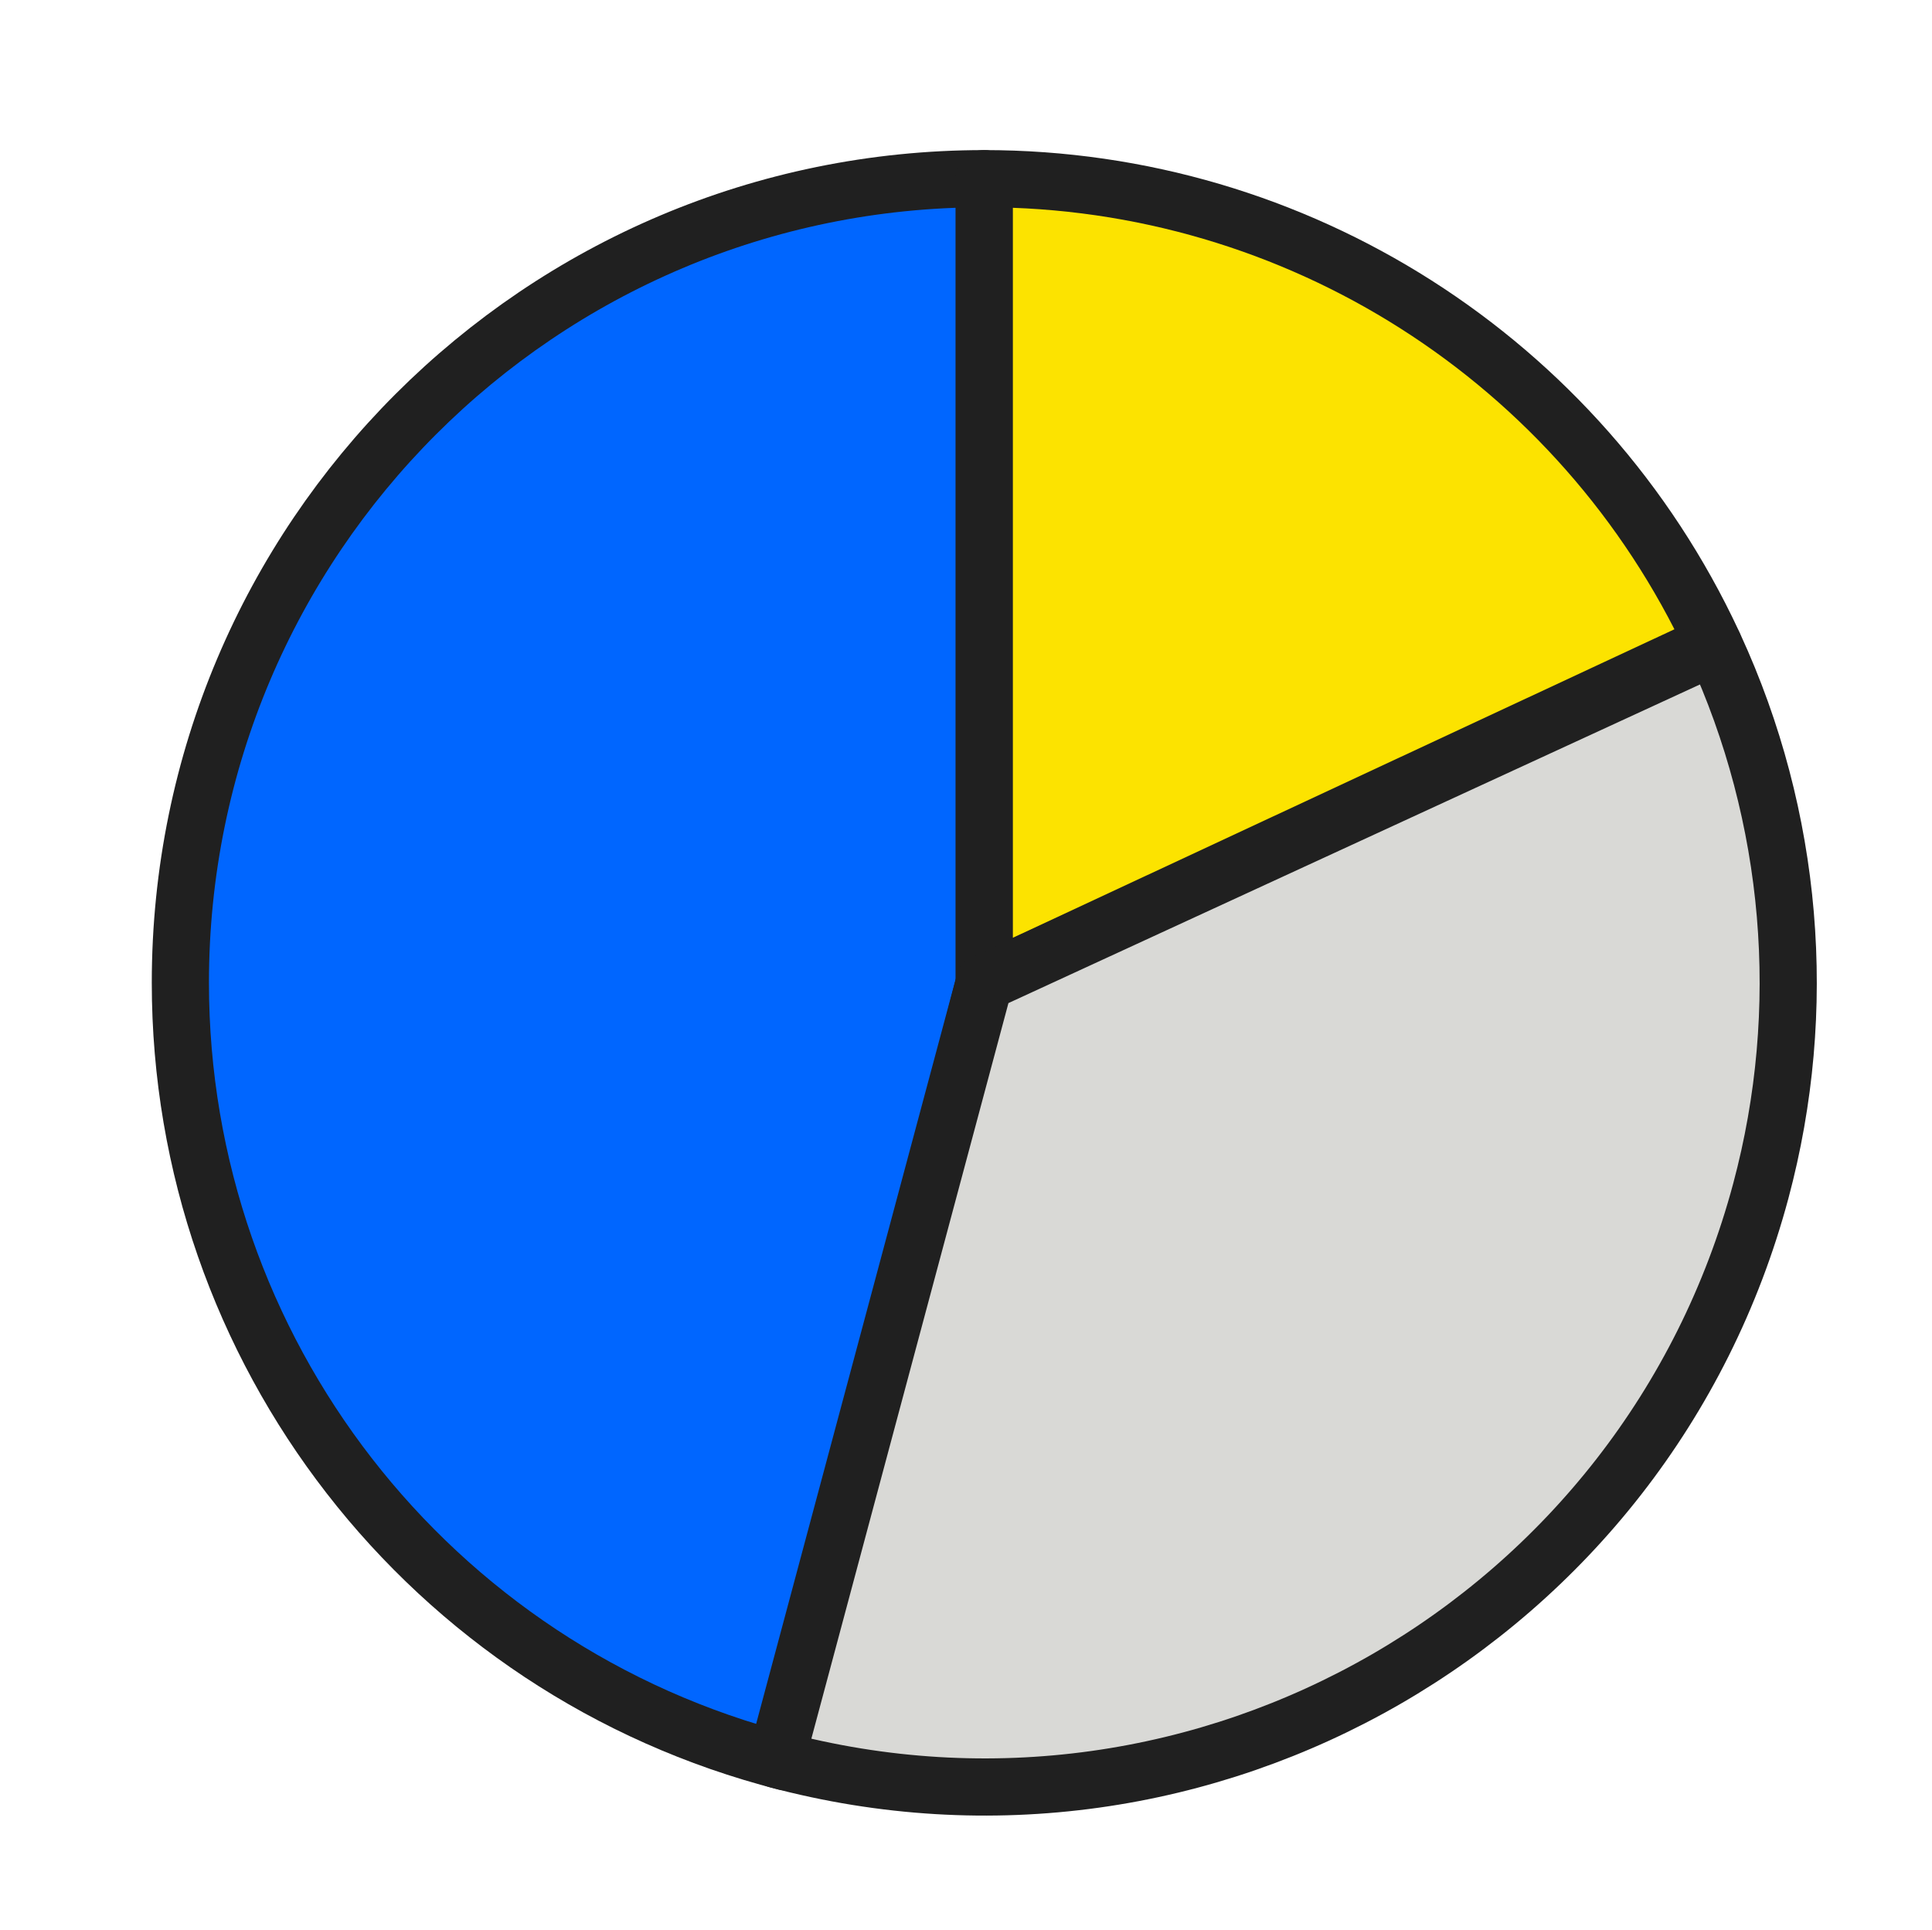 <svg width="2253" height="2250" viewBox="0 0 2253 2250" fill="none" xmlns="http://www.w3.org/2000/svg">
  <path fill="#06f" fill-rule="evenodd" clip-rule="evenodd" d="M1147.83 208.333C630.063 208.333 210.33 628.066 210.33 1145.83C210.33 1574.14 500.604 1947.99 915.558 2054.1L1147.83 1145.83V208.333Z" stroke="#202020" stroke-width="66.67" stroke-miterlimit="1.5" stroke-linecap="round" stroke-linejoin="round"/>
  <path fill="#fce300" fill-rule="evenodd" clip-rule="evenodd" d="M1997.49 749.576C1843.51 419.402 1512.17 208.333 1147.83 208.333V1145.74L1997.49 749.576Z" stroke="#202020" stroke-width="66.67" stroke-miterlimit="1.5" stroke-linecap="round" stroke-linejoin="round"/>
  <path fill="#d9d9d6" fill-rule="evenodd" clip-rule="evenodd" d="M905.188 2051.39C1405.31 2185.4 1919.38 1888.6 2053.39 1388.48C2110.05 1177.01 2090.92 952.39 1999.32 753.555L1147.83 1145.83L905.19 2051.39H905.188Z" stroke="#202020" stroke-width="66.67" stroke-miterlimit="1.5" stroke-linecap="round" stroke-linejoin="round"/>
</svg>
